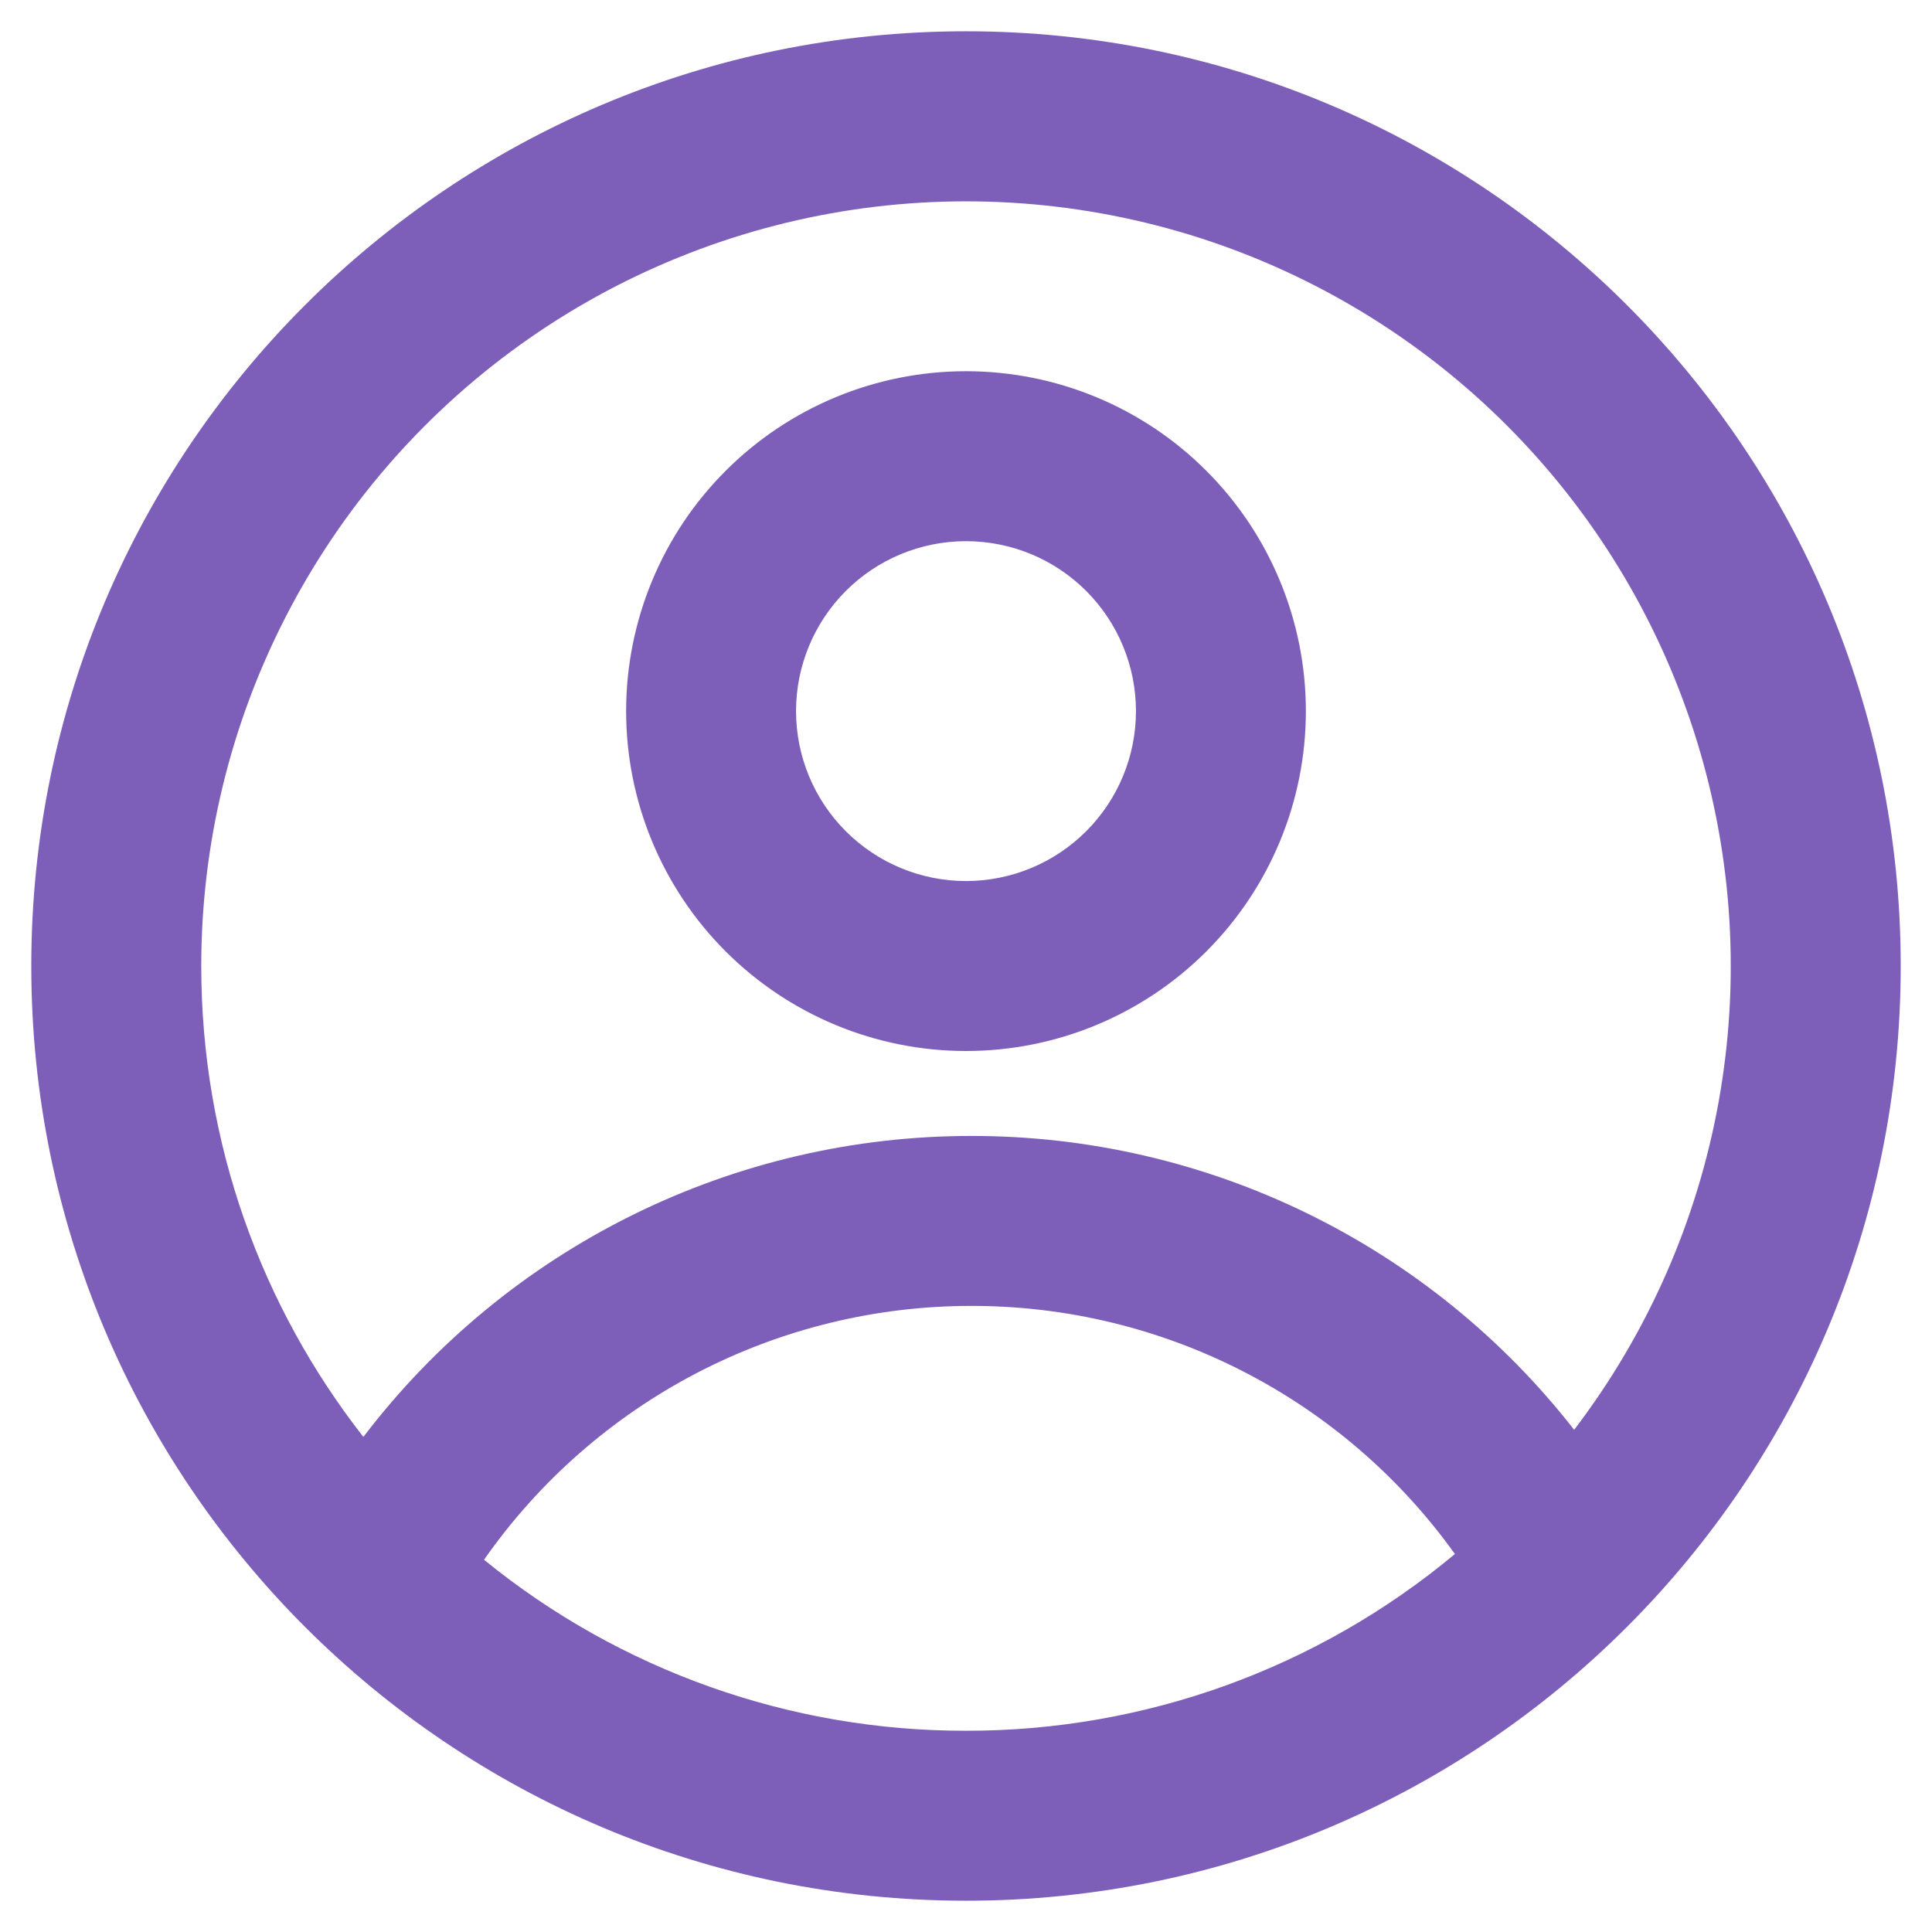 <svg width="36" height="36" viewBox="0 0 36 36" fill="none" xmlns="http://www.w3.org/2000/svg">
<path fill-rule="evenodd" clip-rule="evenodd" d="M24.333 13.25C24.333 14.93 23.666 16.541 22.478 17.729C21.291 18.916 19.68 19.584 18 19.584C16.32 19.584 14.71 18.916 13.522 17.729C12.334 16.541 11.667 14.93 11.667 13.25C11.667 11.571 12.334 9.96 13.522 8.772C14.71 7.584 16.32 6.917 18 6.917C19.68 6.917 21.291 7.584 22.478 8.772C23.666 9.96 24.333 11.571 24.333 13.25ZM21.167 13.25C21.167 14.09 20.833 14.896 20.239 15.489C19.645 16.083 18.84 16.417 18 16.417C17.16 16.417 16.355 16.083 15.761 15.489C15.167 14.896 14.833 14.09 14.833 13.25C14.833 12.411 15.167 11.605 15.761 11.011C16.355 10.417 17.16 10.084 18 10.084C18.84 10.084 19.645 10.417 20.239 11.011C20.833 11.605 21.167 12.411 21.167 13.25Z" fill="#7D5FBA"/>
<path fill-rule="evenodd" clip-rule="evenodd" d="M18 0.583C8.381 0.583 0.583 8.381 0.583 18C0.583 27.619 8.381 35.417 18 35.417C27.619 35.417 35.417 27.619 35.417 18C35.417 8.381 27.619 0.583 18 0.583ZM3.75 18C3.75 21.309 4.879 24.356 6.771 26.775C8.1 25.03 9.814 23.616 11.78 22.643C13.746 21.67 15.91 21.165 18.103 21.167C20.268 21.165 22.405 21.657 24.351 22.606C26.297 23.555 28 24.935 29.332 26.642C30.704 24.843 31.628 22.743 32.027 20.515C32.426 18.288 32.289 15.998 31.627 13.834C30.965 11.671 29.798 9.696 28.221 8.073C26.645 6.45 24.704 5.226 22.561 4.501C20.417 3.777 18.132 3.574 15.894 3.908C13.656 4.243 11.53 5.105 9.692 6.425C7.854 7.744 6.356 9.482 5.323 11.495C4.289 13.508 3.75 15.738 3.75 18ZM18 32.25C14.729 32.255 11.556 31.13 9.019 29.064C10.04 27.603 11.4 26.409 12.981 25.585C14.563 24.762 16.32 24.332 18.103 24.334C19.864 24.332 21.6 24.751 23.166 25.555C24.733 26.359 26.085 27.525 27.11 28.957C24.554 31.089 21.329 32.255 18 32.25Z" fill="#7D5FBA"/>
</svg>
